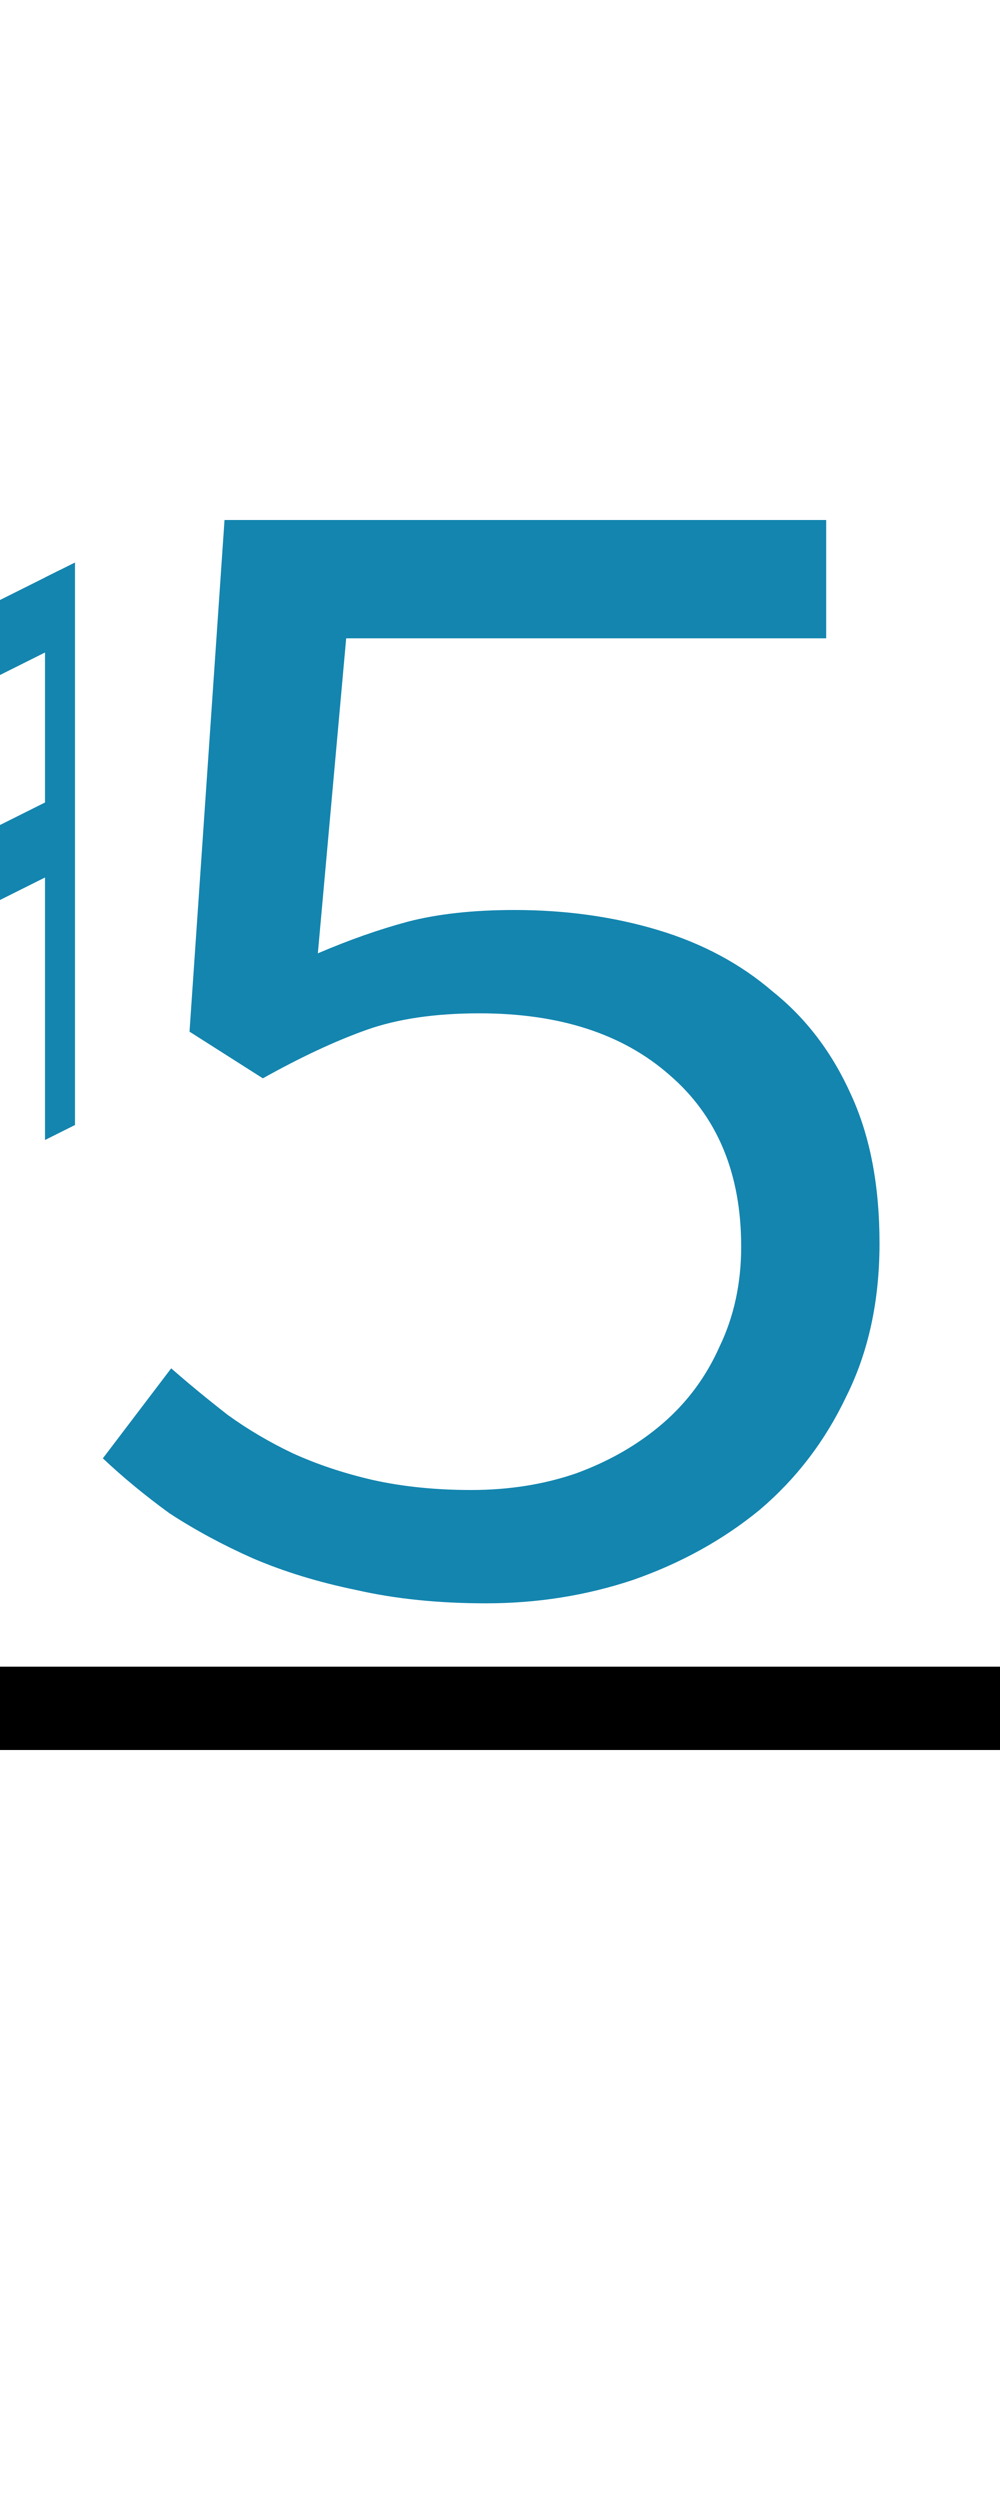 <?xml version="1.0" encoding="UTF-8"?><svg version="1.1" viewBox="0 0 60 150" xmlns="http://www.w3.org/2000/svg">
<g transform="matrix(0.9 0 0 0.9 -45 0)">
<path fill="#1385af" d="m 45 62.5 l 2 -1 v-37.5 l -2 1 z"/>
<path fill="#1385af" d="m 53 76 l 2 -1 v-37.5 l -2 1 z"/>
<path fill="#1385af" d="m 46 62 v-5 l8,-4 v5  z"/>
<path fill="#1385af" d="m 46 42 v5 l8,-4 v-5  z"/>
</g>

<path fill="#1385af" d="m5,15 m24.171 81.2q-4.3 0-7.8-.8-3.4-.7-6.2-1.9-2.7-1.2-5-2.7-2.2-1.6-4-3.3l4.1-5.4q1.6 1.4 3.4 2.8 1.8 1.3 3.9 2.3 2.2 1 4.8 1.6 2.7.6 5.9.6 3.4 0 6.3-1 3-1.1 5.2-3t3.4-4.6q1.3-2.7 1.3-6 0-6.6-4.3-10.3-4.2-3.7-11.4-3.7-4 0-6.8 1t-6.2 2.9l-4.4-2.8 2.1-30.7h36.1v7.1h-28.8l-1.7 18.9q2.8-1.2 5.4-1.9 2.7-.7 6.4-.7 4.6 0 8.6 1.2t6.9 3.7q3 2.4 4.7 6.2 1.7 3.7 1.7 8.9t-2 9.2q-1.9 4-5.2 6.8-3.3 2.7-7.6 4.2-4.2 1.4-8.8 1.4z"/>

<rect fill="black" width="60" height="5" x="0" y="100"/>
</svg>